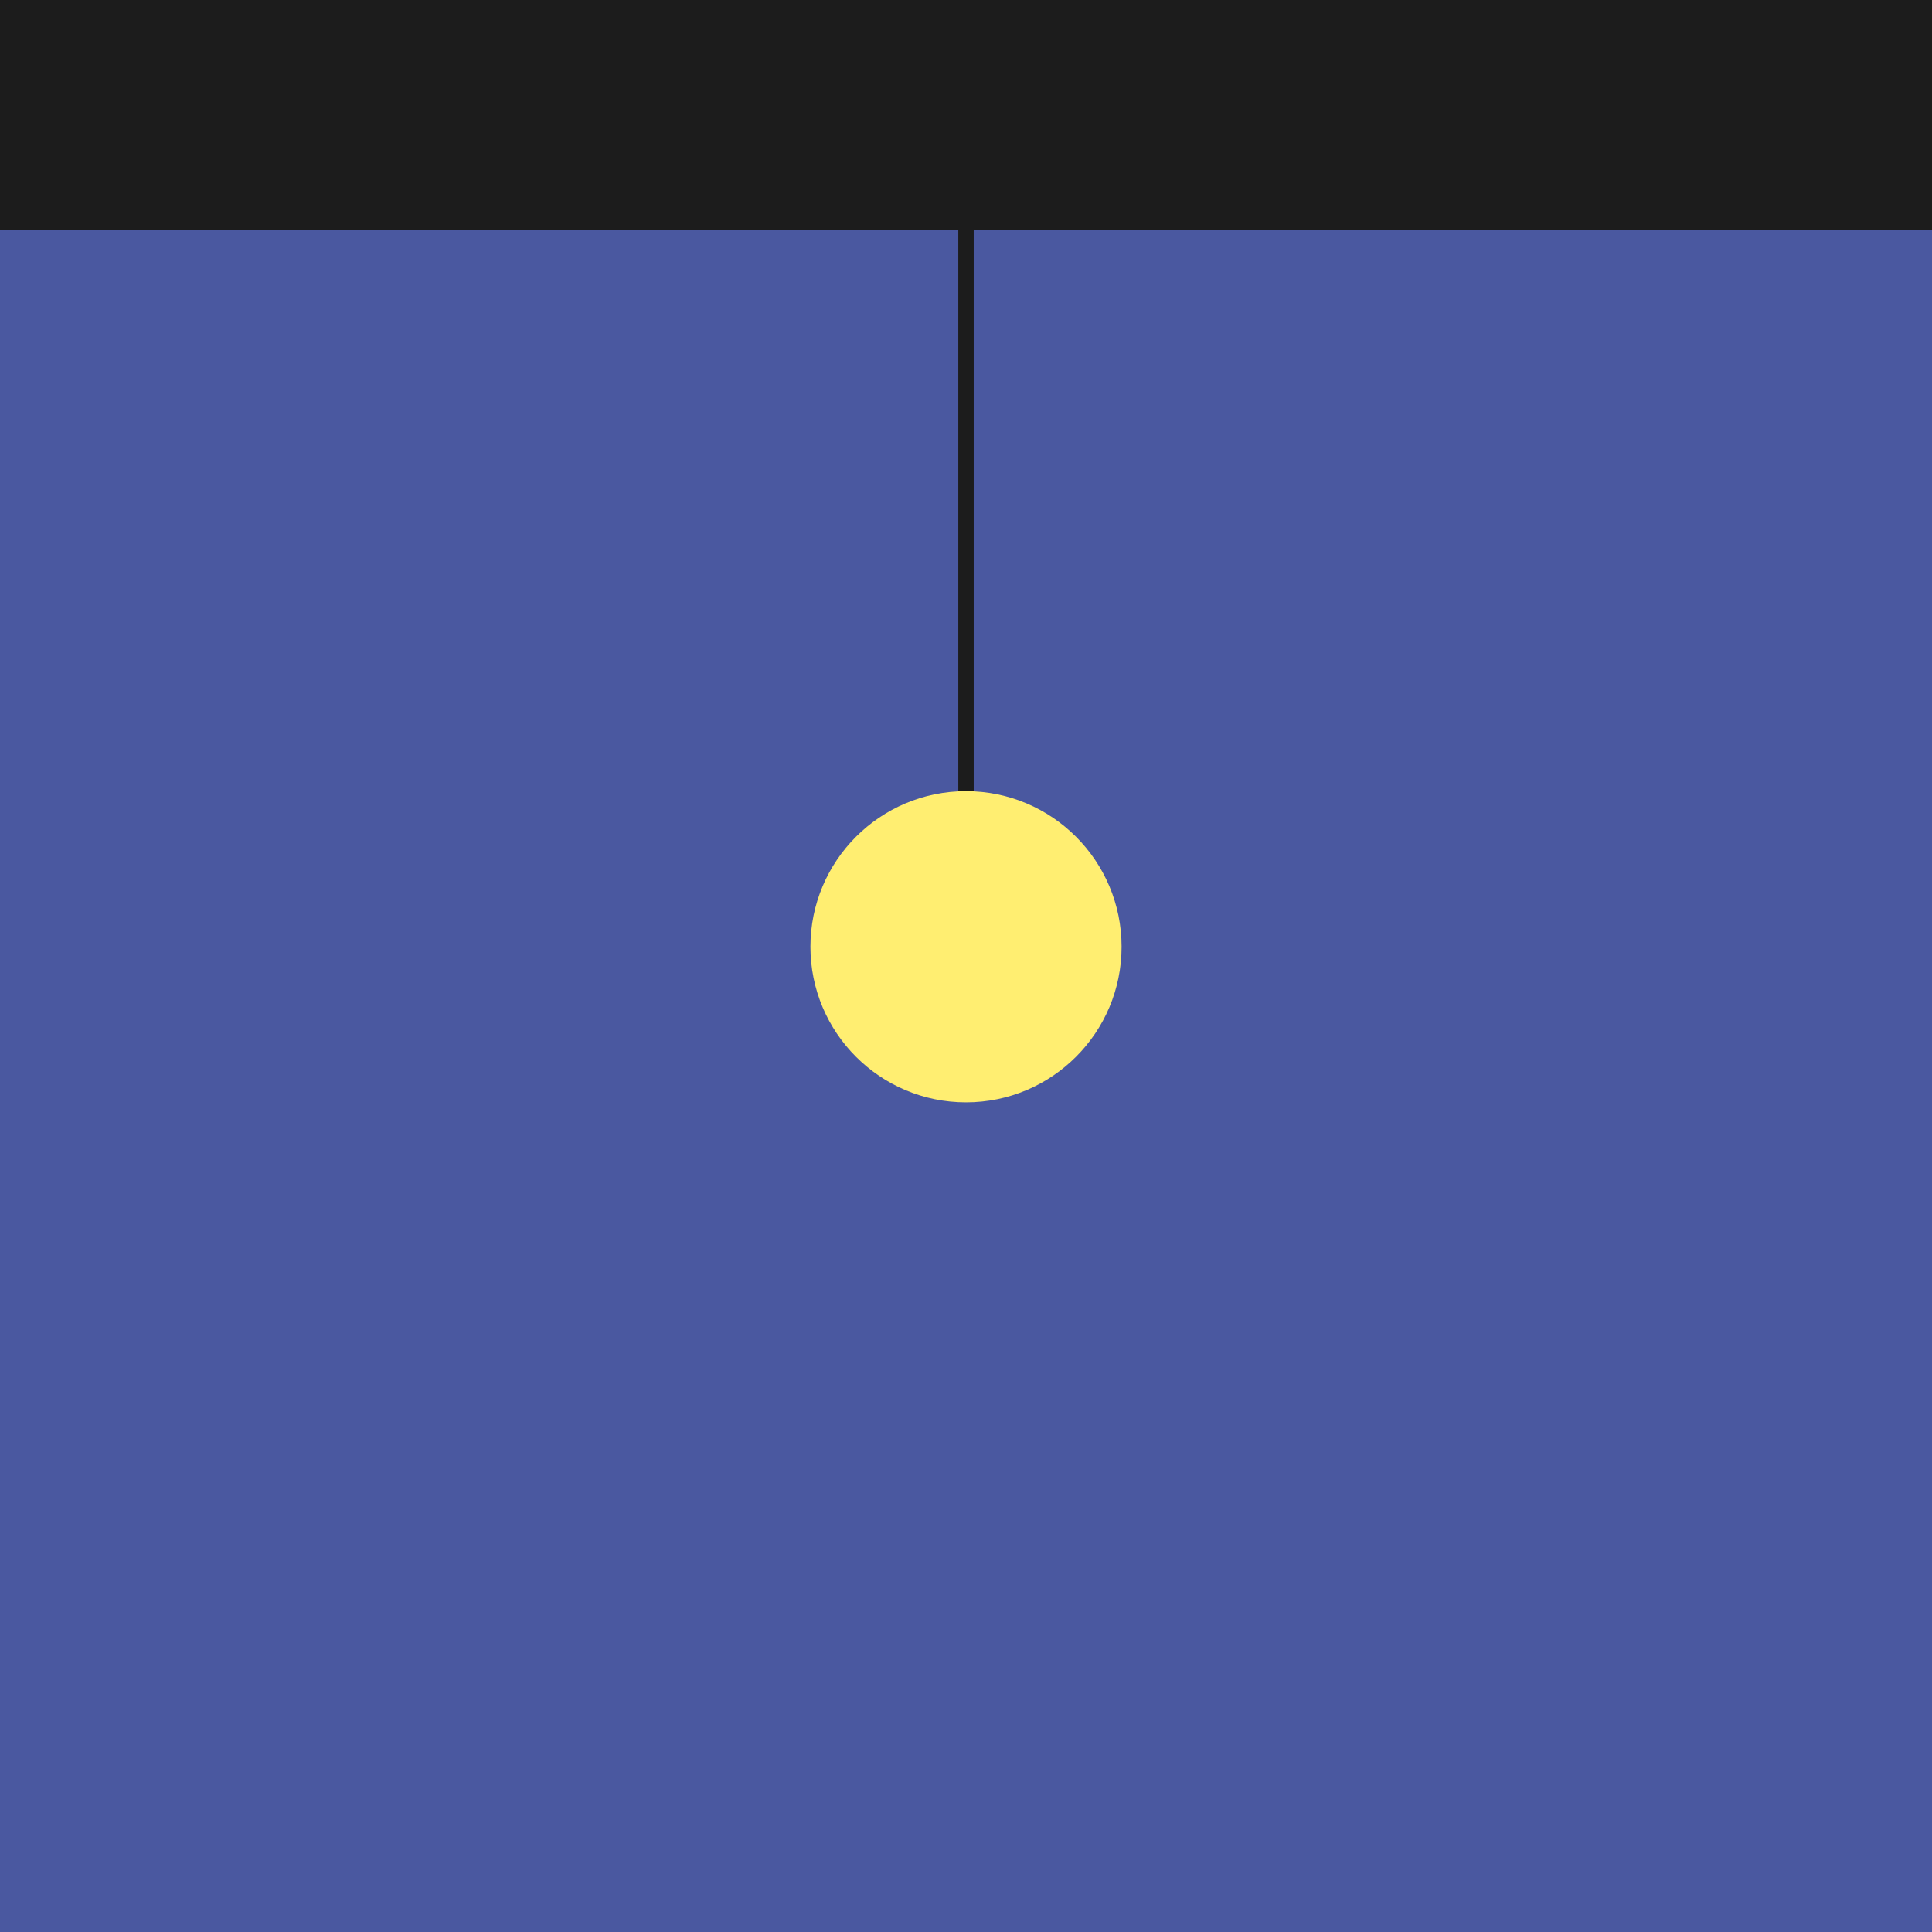 <?xml version="1.0" encoding="utf-8"?>
<!-- Generator: Adobe Illustrator 16.0.0, SVG Export Plug-In . SVG Version: 6.00 Build 0)  -->
<!DOCTYPE svg PUBLIC "-//W3C//DTD SVG 1.1//EN" "http://www.w3.org/Graphics/SVG/1.1/DTD/svg11.dtd">
<svg version="1.1" id="Layer_1" xmlns="http://www.w3.org/2000/svg" xmlns:xlink="http://www.w3.org/1999/xlink" x="0px" y="0px"
	 width="125.383px" height="125.385px" viewBox="0 0 125.383 125.385" enable-background="new 0 0 125.383 125.385"
	 xml:space="preserve">
<g>
	<rect x="0" y="0" fill="#4a58a0" width="125.385" height="125.385"/>
	<rect x="0" y="0" fill="#1C1C1C" width="125.385" height="14.943"/>
	<circle fill="#FFEE71" cx="62.692" cy="61.443" r="10.097"/>
	<line fill="none" stroke="#1C1C1C" stroke-miterlimit="10" x1="62.692" y1="51.347" x2="62.692" y2="14.943"/>
</g>
</svg>
